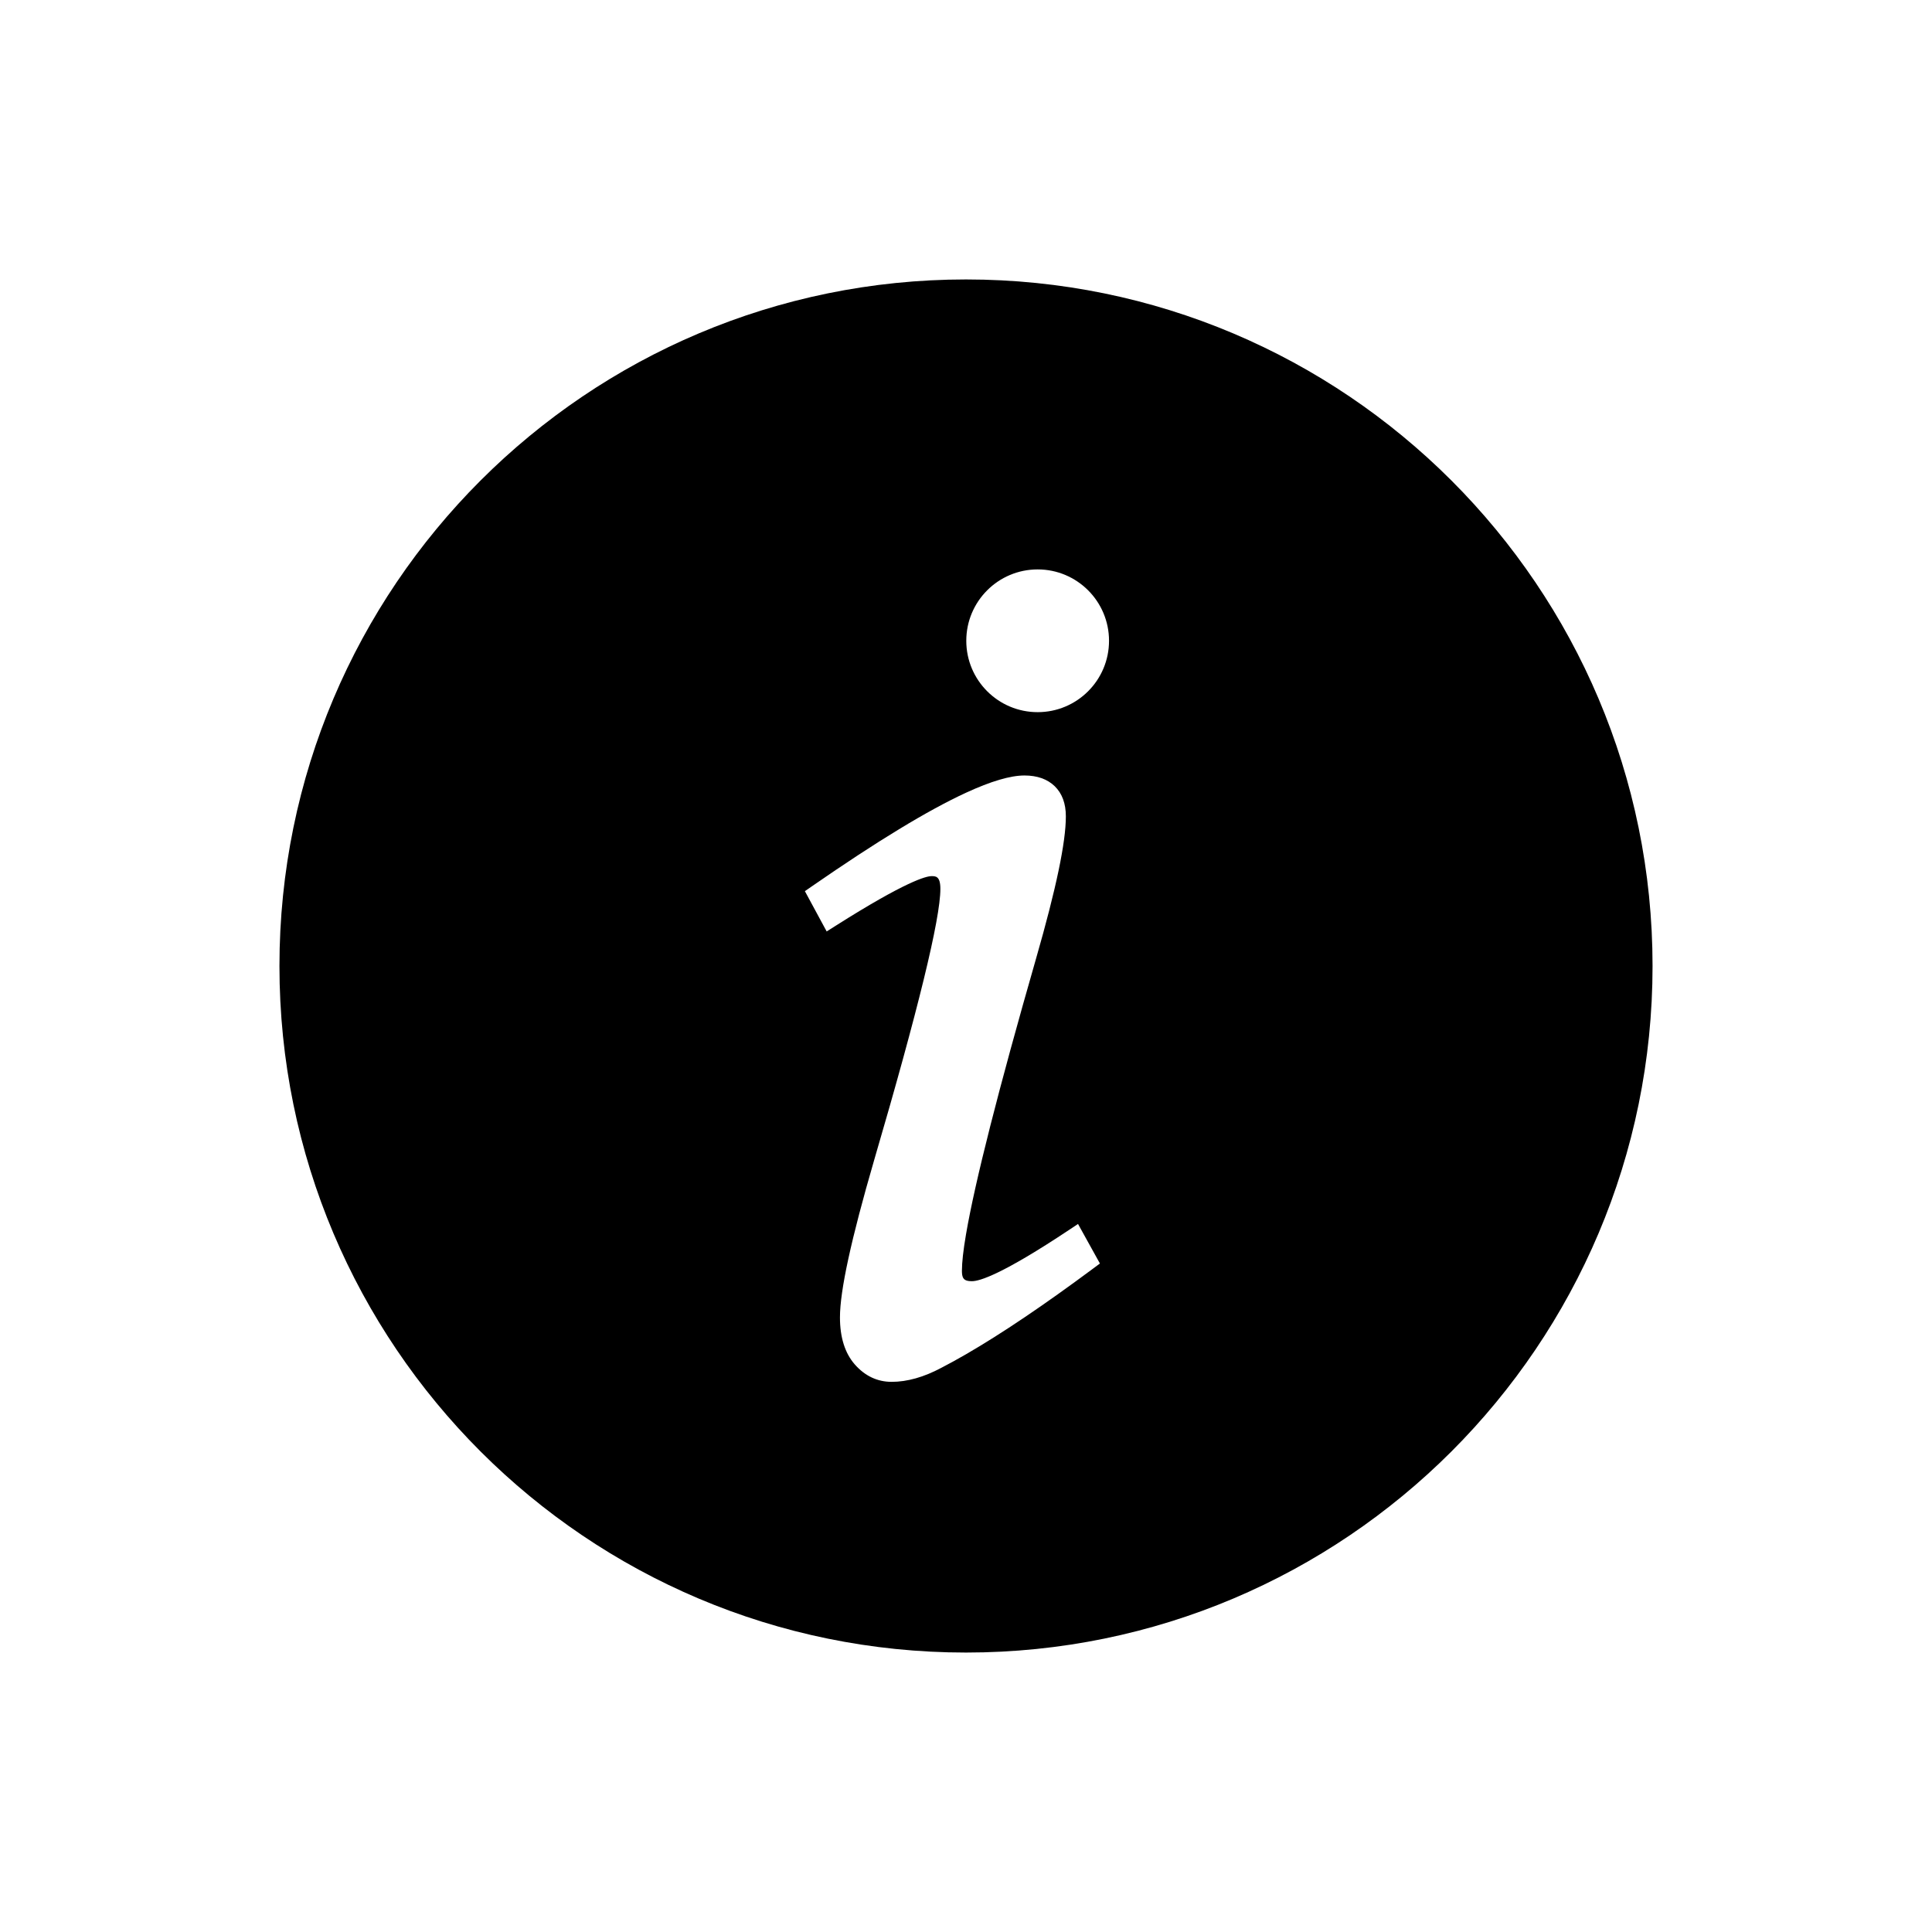 <svg width="280" height="280" viewBox="0 0 280 280" fill="none" xmlns="http://www.w3.org/2000/svg">
<path d="M140 40.5C85.048 40.5 40.5 85.048 40.5 140C40.5 194.952 85.048 239.5 140 239.5V196.271C138.749 196.995 137.558 197.649 136.43 198.232C133.912 199.579 131.483 200.268 129.229 200.268C127.153 200.268 125.354 199.418 123.882 197.742C122.457 196.117 121.733 193.823 121.733 190.924C121.733 187.051 123.353 179.602 126.683 168.152C133.055 146.395 136.286 133.164 136.286 128.822C136.286 126.977 135.606 126.977 135.008 126.977C134.242 126.977 131.349 127.679 121.075 134.191L119.808 134.994L116.651 129.155L117.681 128.441C127.088 121.926 134.486 117.43 140 114.888V40.5Z" fill="black"/>
<path d="M140 178.895C139.606 181.2 139.409 182.962 139.409 184.176C139.409 184.96 139.557 185.37 140 185.554V178.895Z" fill="black"/>
<path fill-rule="evenodd" clip-rule="evenodd" d="M140 239.5C194.952 239.5 239.5 194.952 239.5 140C239.5 85.048 194.952 40.5 140 40.5C140 40.5 140 40.5 140 40.5L140 114.888C143.627 113.216 146.44 112.389 148.473 112.389C150.313 112.389 151.785 112.909 152.848 113.934C153.926 114.976 154.472 116.449 154.472 118.316C154.472 122.069 153.065 128.79 150.17 138.862C144.697 157.923 141.292 171.331 140 178.896V185.554C140.216 185.644 140.501 185.68 140.873 185.68C141.956 185.68 145.227 184.712 154.97 178.227L156.234 177.385L159.409 183.116L158.428 183.846C151.326 189.127 145.148 193.292 140 196.271L140 239.5ZM160.728 92.868C160.728 98.581 156.097 103.211 150.385 103.211C144.672 103.211 140.041 98.581 140.041 92.868C140.041 87.154 144.672 82.524 150.385 82.524C156.097 82.524 160.728 87.154 160.728 92.868Z" fill="black"/>
</svg>
